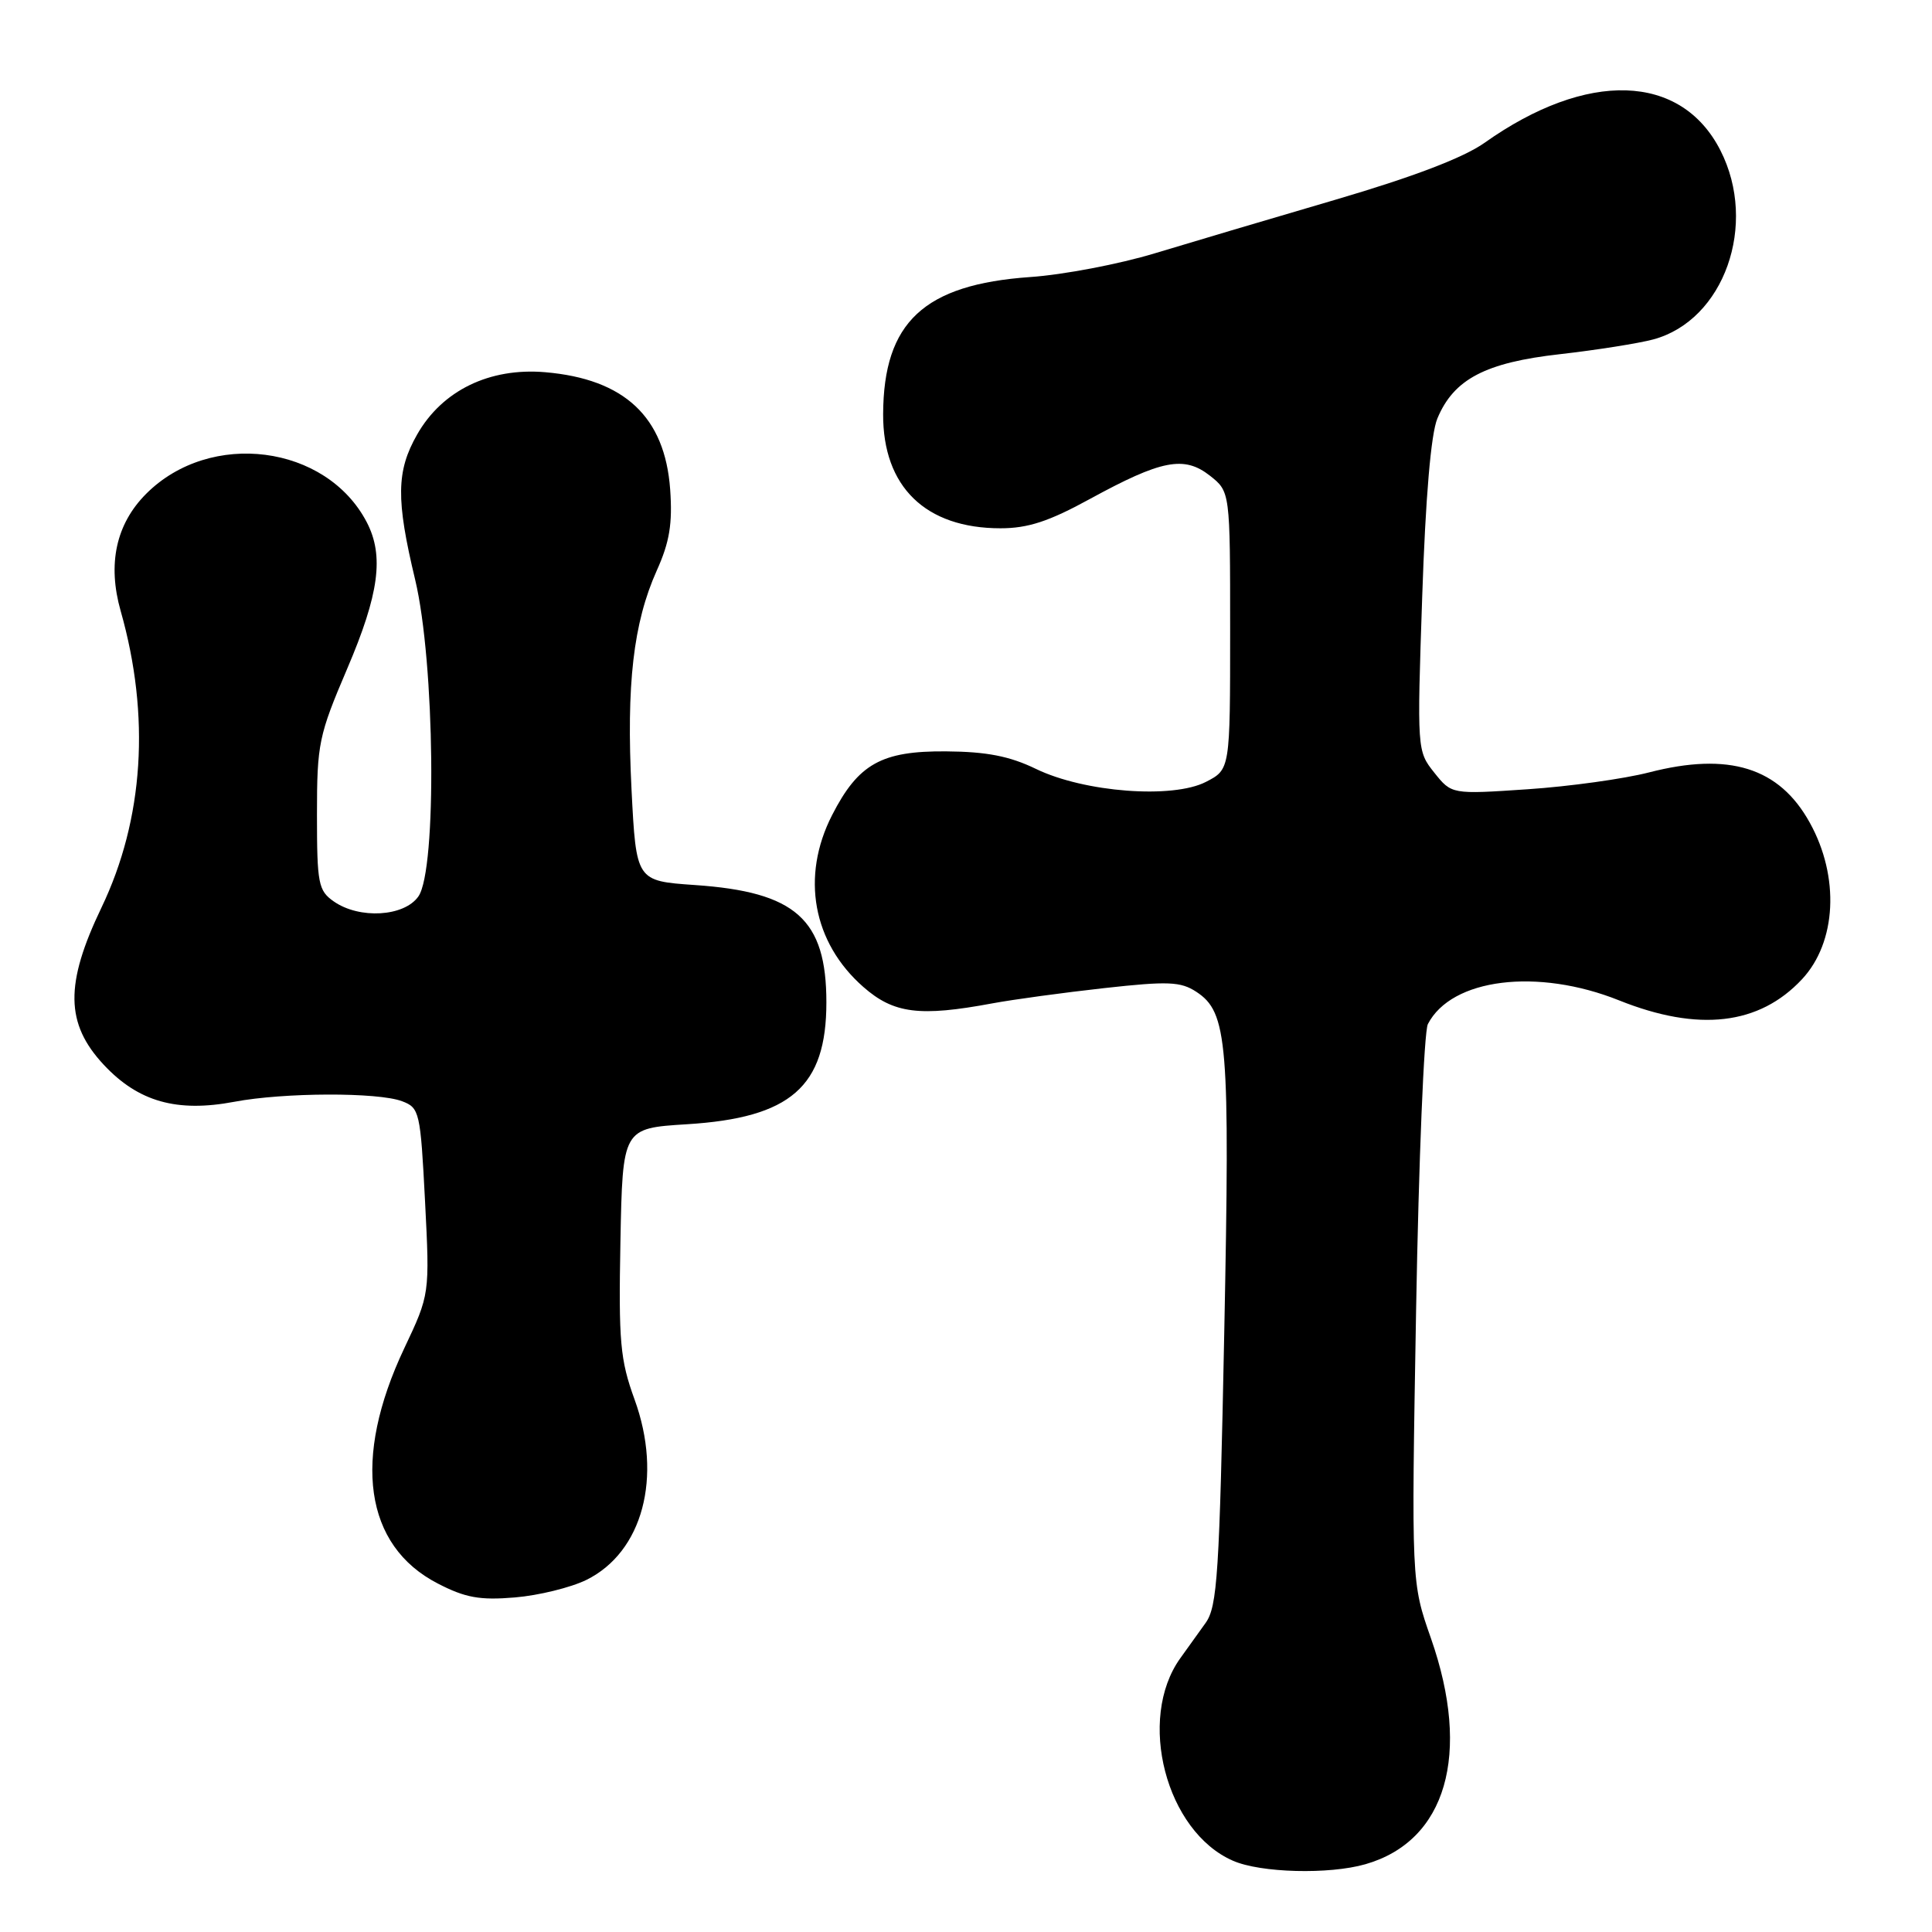 <?xml version="1.0" encoding="UTF-8" standalone="no"?>
<!DOCTYPE svg PUBLIC "-//W3C//DTD SVG 1.1//EN" "http://www.w3.org/Graphics/SVG/1.1/DTD/svg11.dtd" >
<svg xmlns="http://www.w3.org/2000/svg" xmlns:xlink="http://www.w3.org/1999/xlink" version="1.1" viewBox="0 0 256 256">
 <g >
 <path fill="currentColor"
d=" M 180.92 247.02 C 191.64 243.95 194.98 232.45 189.61 217.09 C 187.01 209.68 187.01 209.68 187.64 173.59 C 187.99 153.74 188.69 136.69 189.20 135.70 C 192.32 129.64 203.72 128.22 214.55 132.56 C 225.05 136.76 233.10 135.83 238.77 129.76 C 243.36 124.85 243.79 116.18 239.80 109.00 C 235.76 101.69 229.10 99.62 218.50 102.35 C 215.20 103.20 207.97 104.21 202.43 104.58 C 192.35 105.26 192.35 105.26 190.05 102.38 C 187.77 99.52 187.76 99.37 188.45 79.05 C 188.89 65.89 189.61 57.47 190.46 55.45 C 192.63 50.24 196.82 48.04 206.71 46.93 C 211.55 46.38 217.10 45.50 219.05 44.98 C 228.45 42.46 232.97 29.75 227.96 19.92 C 222.74 9.69 210.29 9.29 196.70 18.93 C 193.91 20.90 187.28 23.43 177.00 26.45 C 168.47 28.95 157.68 32.15 153.00 33.57 C 148.32 34.99 140.90 36.41 136.50 36.71 C 122.43 37.70 117.07 42.69 117.02 54.88 C 116.98 64.50 122.64 70.00 132.57 70.00 C 136.21 70.00 138.99 69.09 144.41 66.12 C 153.91 60.93 156.90 60.35 160.32 63.03 C 163.00 65.15 163.00 65.15 163.00 83.55 C 163.00 101.95 163.00 101.95 159.80 103.60 C 155.39 105.88 143.67 104.99 137.26 101.88 C 133.77 100.19 130.72 99.60 125.37 99.56 C 116.80 99.49 113.73 101.21 110.25 108.02 C 106.10 116.14 107.69 124.89 114.39 130.77 C 118.42 134.31 121.84 134.75 131.50 132.95 C 134.25 132.44 140.91 131.53 146.31 130.93 C 154.79 129.99 156.44 130.06 158.52 131.42 C 162.67 134.14 162.99 138.07 162.22 176.56 C 161.58 208.64 161.31 212.88 159.74 215.06 C 158.78 216.40 157.27 218.50 156.39 219.73 C 150.62 227.80 154.50 242.70 163.38 246.56 C 167.06 248.17 176.11 248.40 180.92 247.02 Z  M 77.69 209.35 C 85.16 205.67 87.82 195.71 84.08 185.43 C 82.17 180.17 81.96 177.79 82.21 164.50 C 82.50 149.50 82.50 149.50 91.00 148.97 C 104.78 148.12 109.50 144.00 109.50 132.82 C 109.50 121.80 105.44 118.18 92.05 117.27 C 84.30 116.73 84.30 116.73 83.68 104.62 C 82.98 90.66 83.92 82.54 87.02 75.61 C 88.73 71.82 89.12 69.39 88.80 64.84 C 88.10 55.23 82.75 50.22 72.24 49.32 C 64.87 48.69 58.59 51.74 55.27 57.58 C 52.51 62.42 52.46 66.18 55.01 76.81 C 57.63 87.76 57.92 115.24 55.44 118.78 C 53.56 121.47 47.62 121.82 44.22 119.44 C 42.18 118.01 42.00 117.09 42.00 107.93 C 42.00 98.55 42.23 97.45 46.00 88.62 C 50.24 78.70 50.91 73.65 48.60 69.20 C 43.24 58.91 27.87 56.93 19.38 65.42 C 15.37 69.43 14.22 74.73 15.99 80.96 C 19.94 94.86 19.06 108.54 13.45 120.25 C 8.58 130.40 8.66 135.64 13.75 141.09 C 18.33 145.99 23.43 147.43 31.06 145.99 C 37.61 144.75 50.10 144.71 53.28 145.92 C 55.59 146.79 55.71 147.32 56.32 159.17 C 56.95 171.50 56.95 171.50 53.56 178.67 C 46.64 193.31 48.28 204.81 58.00 209.82 C 61.65 211.71 63.58 212.06 68.22 211.67 C 71.36 211.41 75.63 210.36 77.69 209.35 Z "/>
</g>
</svg>